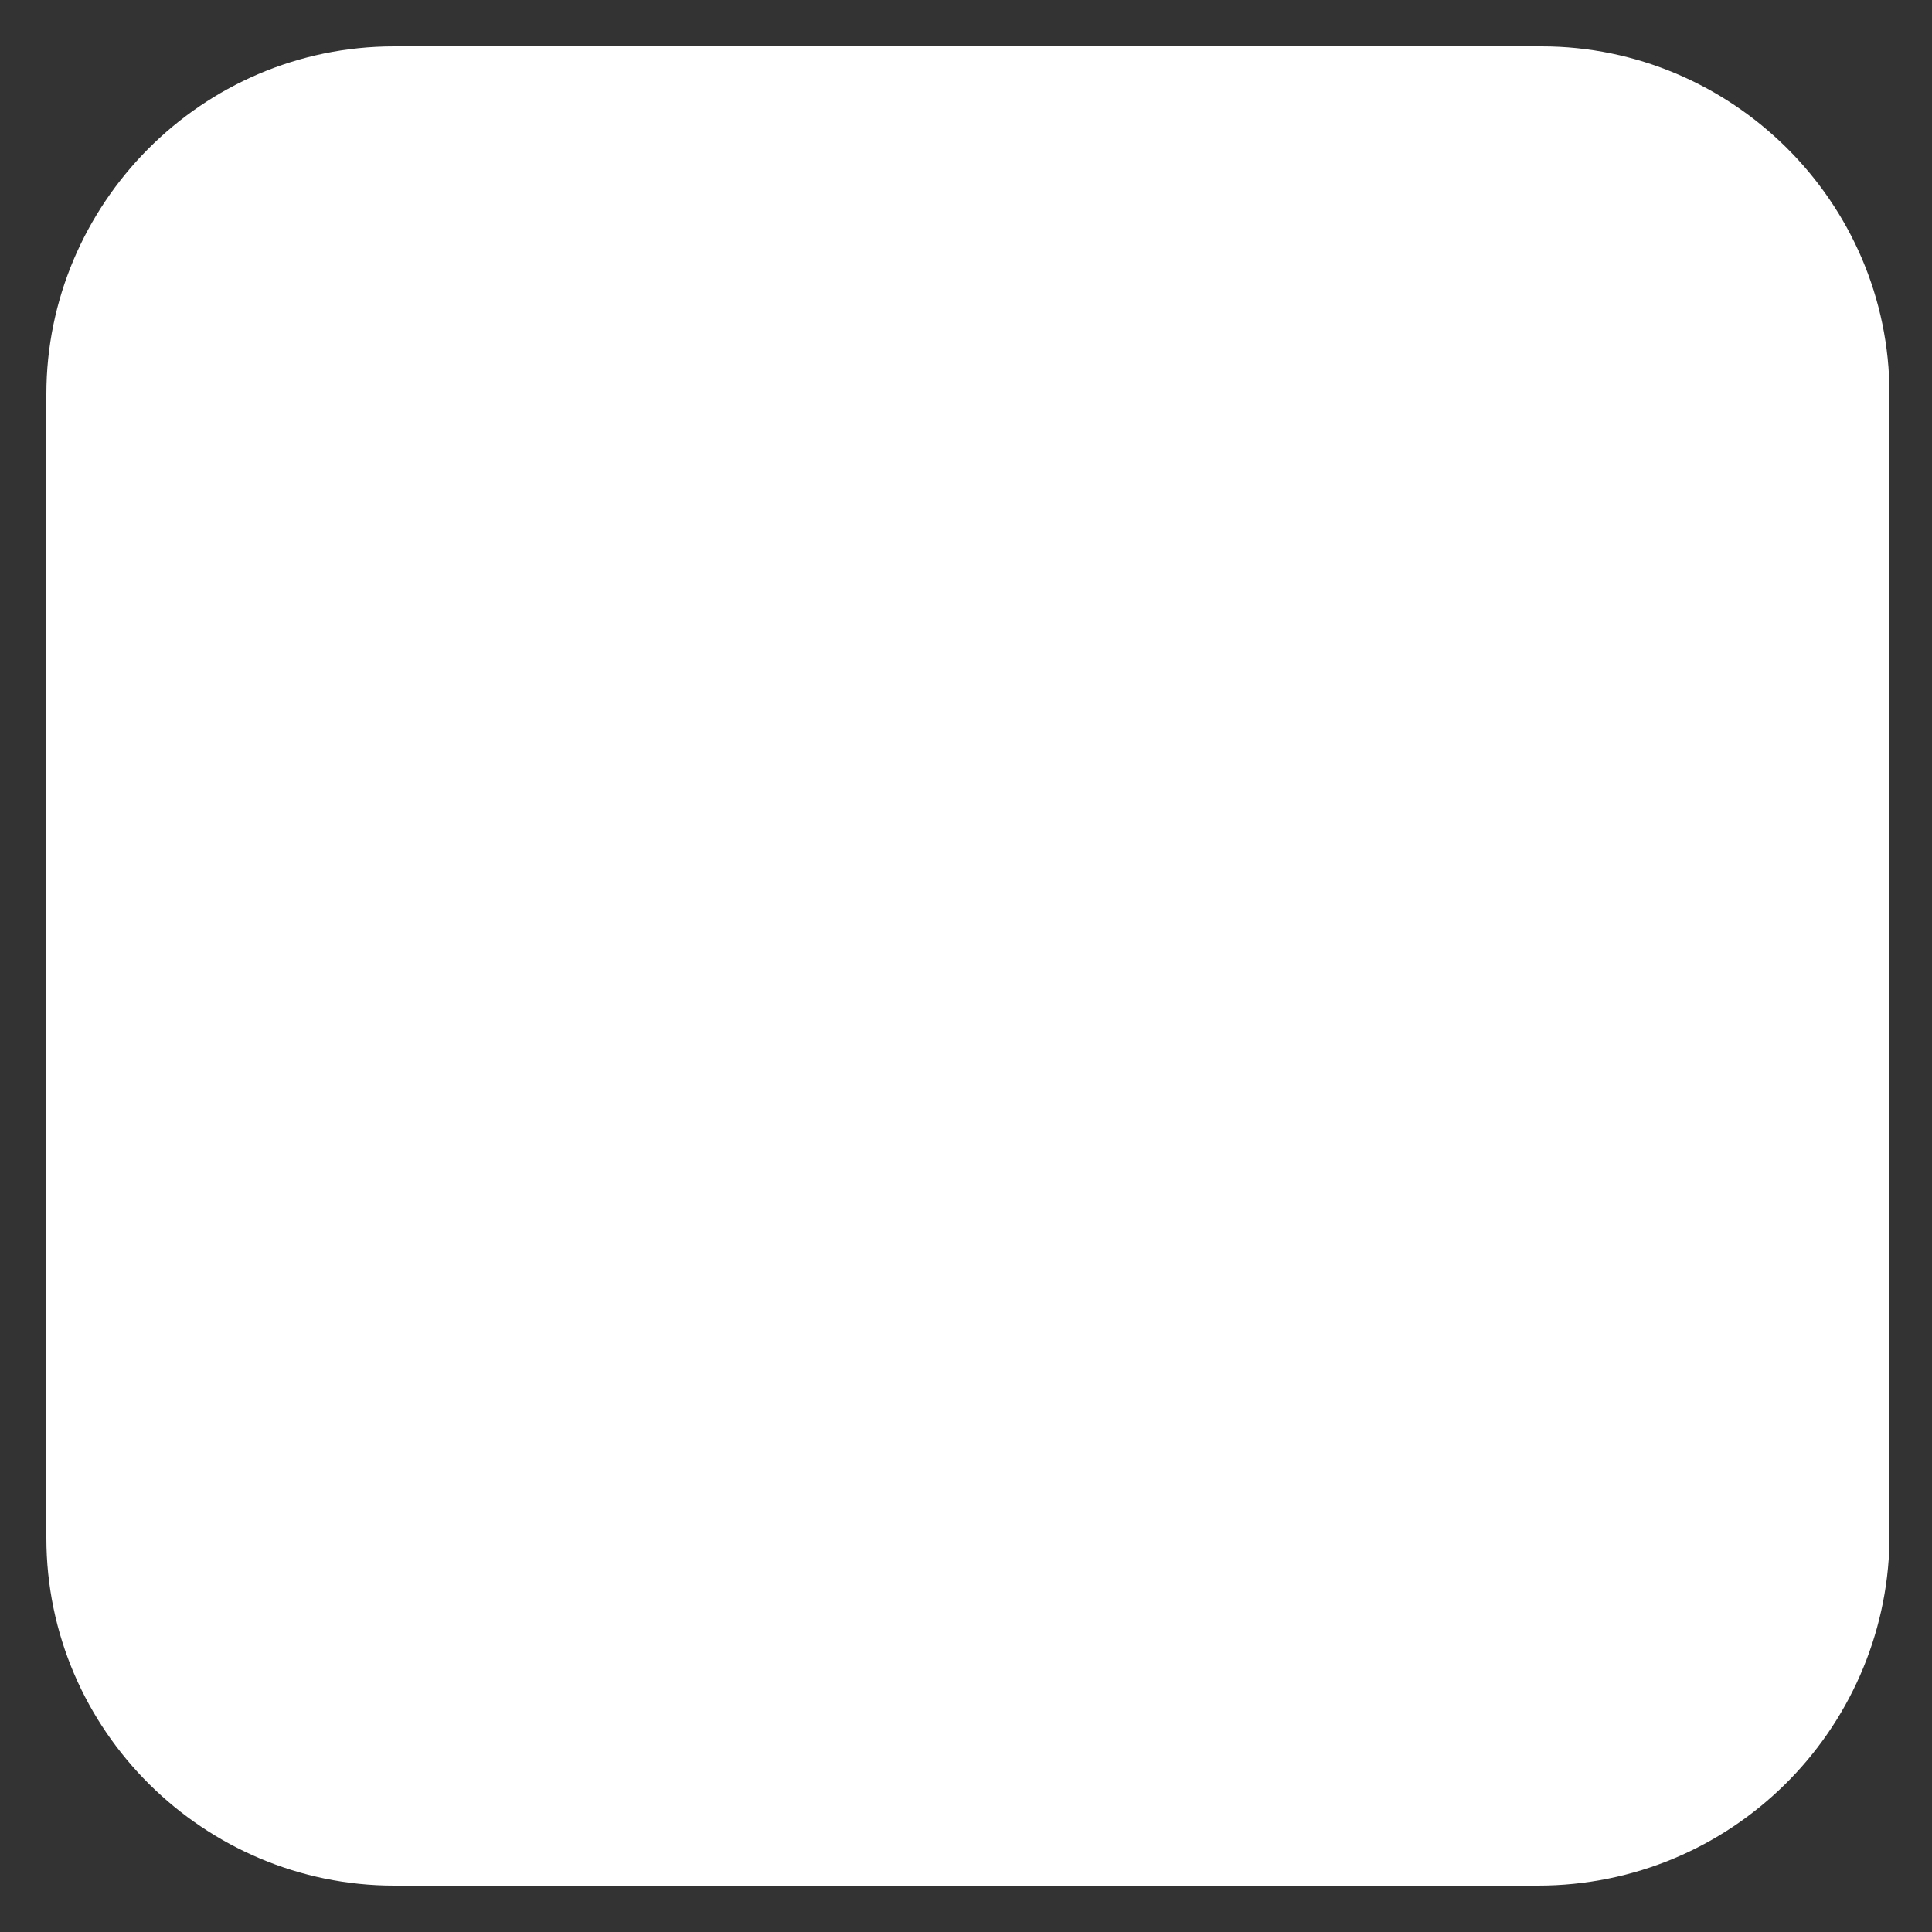 <?xml version="1.0" encoding="utf-8"?>
<!-- Generator: Adobe Illustrator 22.1.0, SVG Export Plug-In . SVG Version: 6.00 Build 0)  -->
<svg version="1.1" id="Layer_1" xmlns="http://www.w3.org/2000/svg" xmlns:xlink="http://www.w3.org/1999/xlink" x="0px" y="0px"
	 viewBox="0 0 50 50" style="enable-background:new 0 0 50 50;" xml:space="preserve">
<rect x="0" y="0" width="50" height="50" fill="#333333" stroke="none"/>
<style type="text/css">
	.st0{fill:#FFFFFF;}
</style>
<path class="st0" d="M39.8,48.8H10.2c-4.9,0-9-4-9-9V10.2c0-4.9,4-9,9-9h29.7c4.9,0,9,4,9,9v29.7C48.8,44.8,44.8,48.8,39.8,48.8z"/>
</svg>
